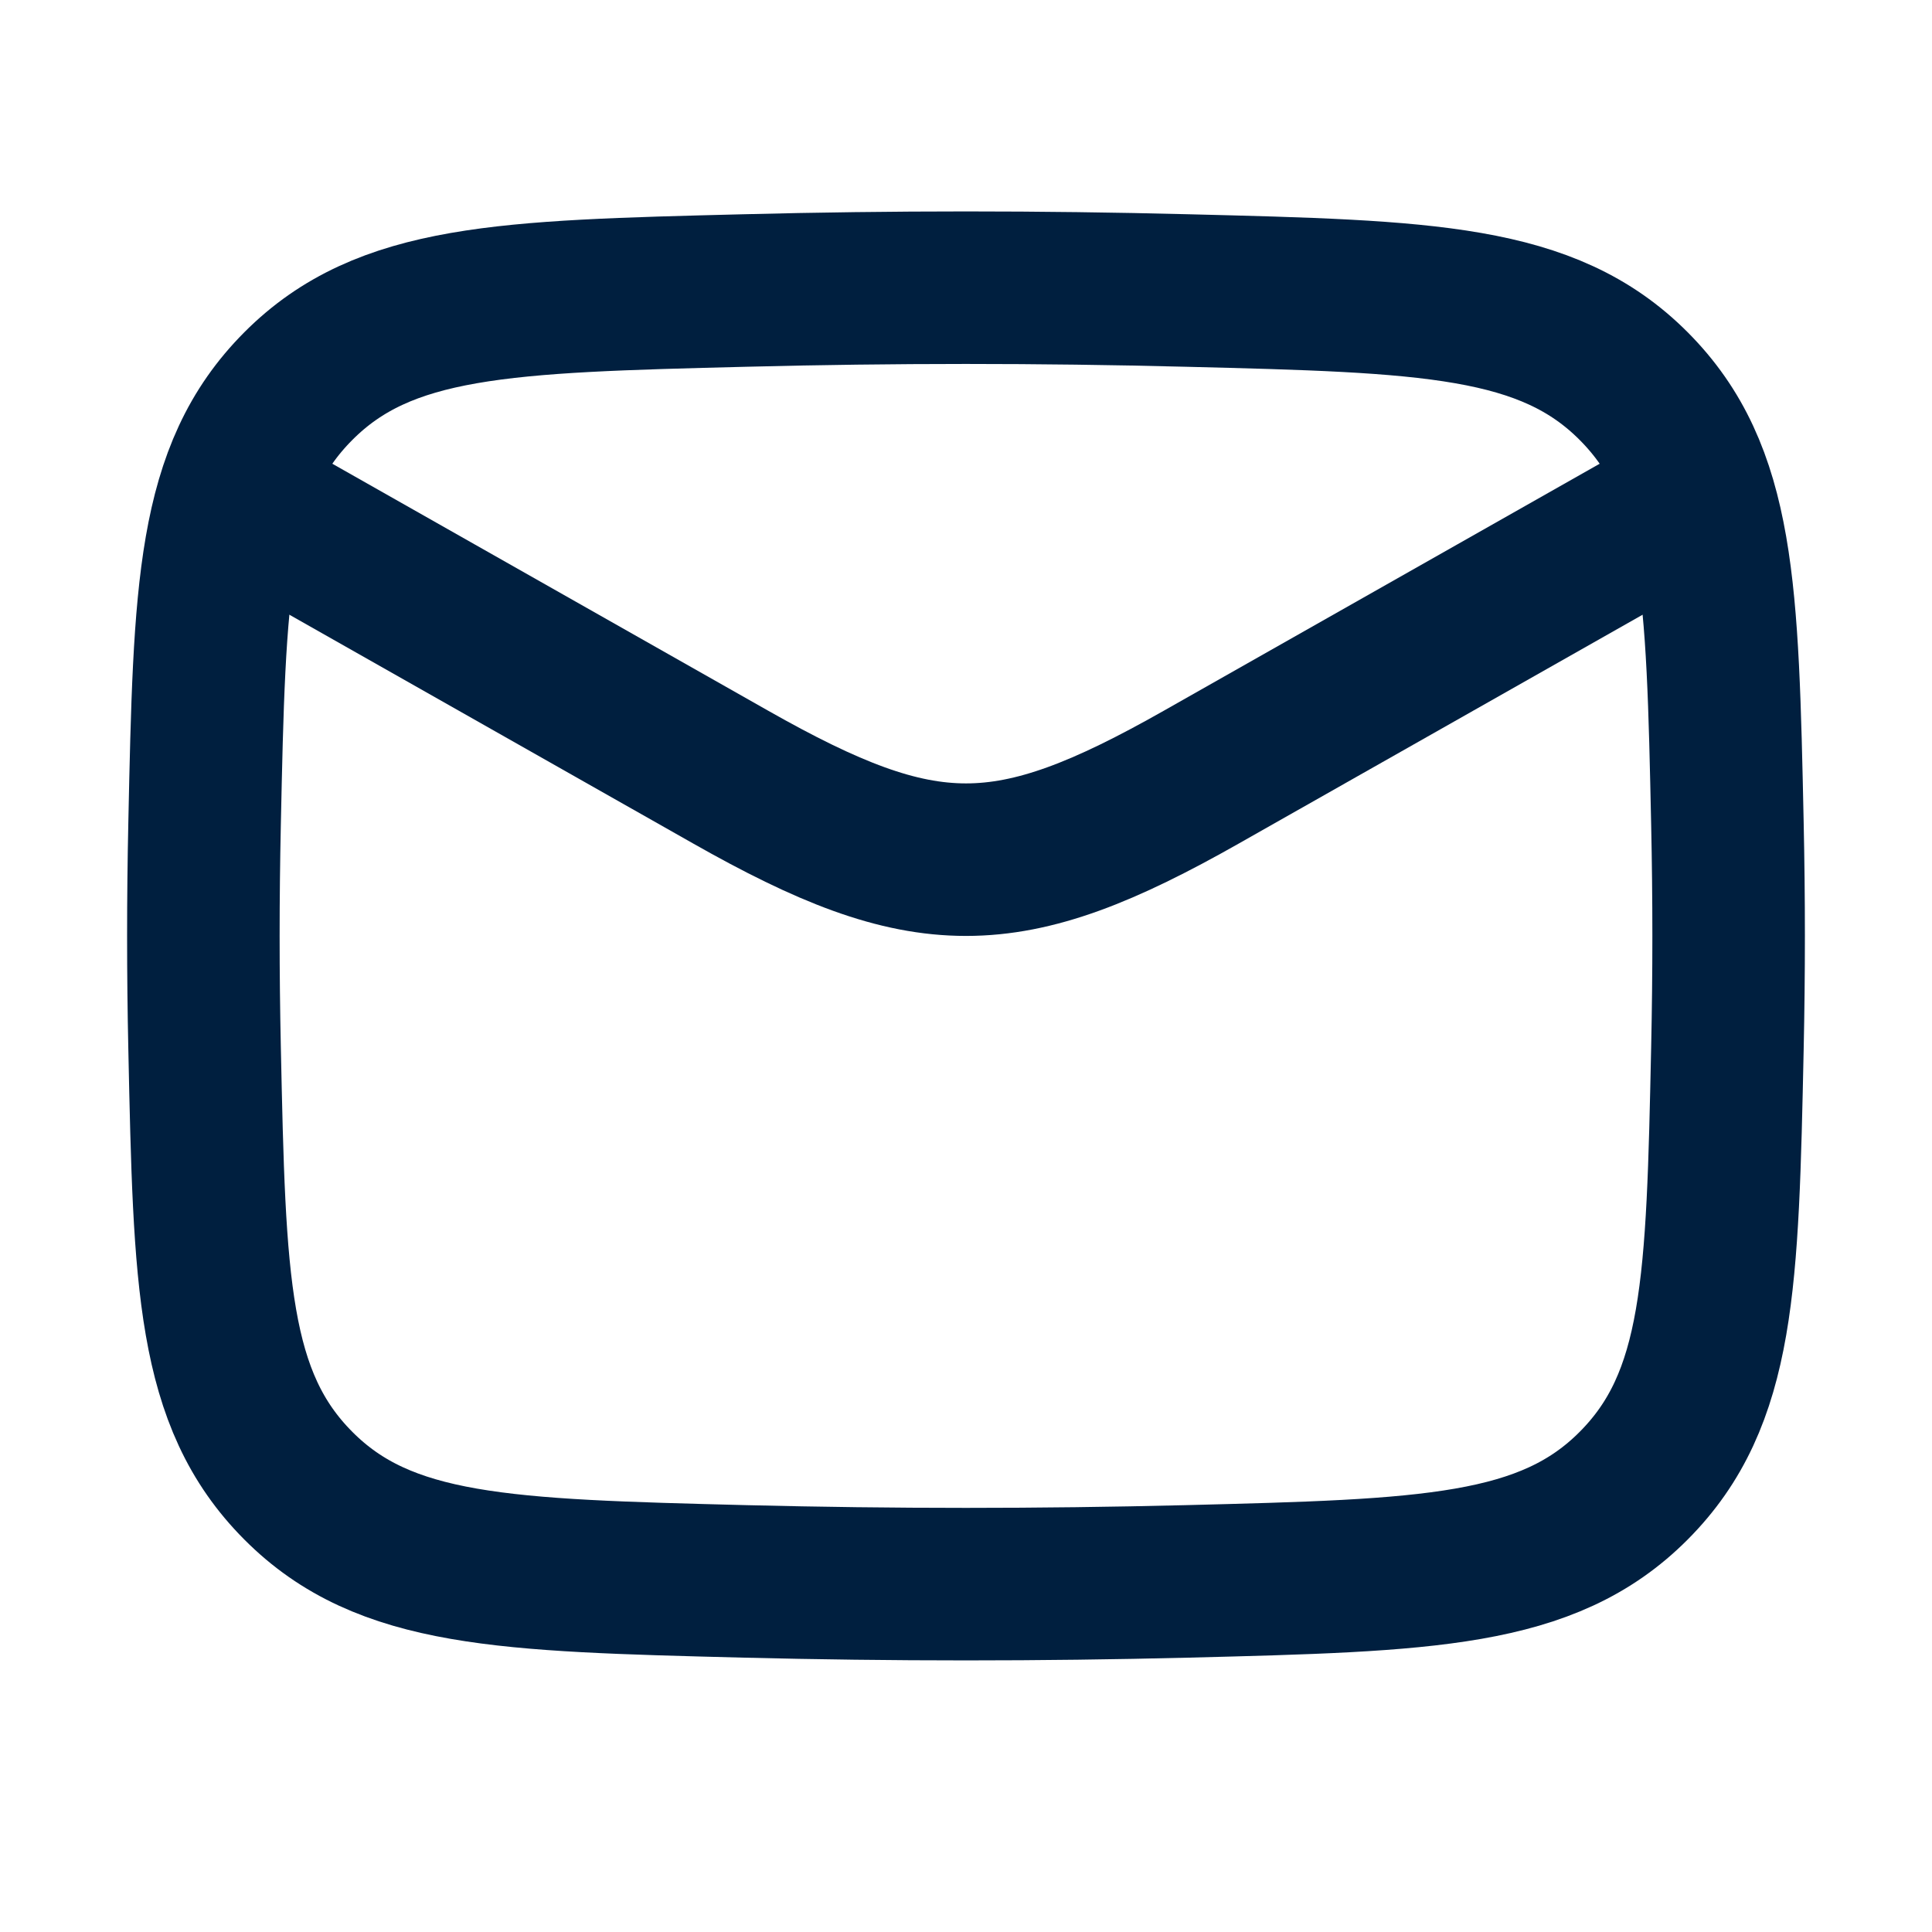 <svg width="19" height="19" viewBox="0 0 19 19" fill="none" xmlns="http://www.w3.org/2000/svg">
<g id="mail-01">
<path id="Vector" d="M2 4.704L7.185 7.642C9.096 8.725 9.904 8.725 11.815 7.642L17 4.704" stroke="#001F3F" stroke-width="1.5" stroke-linejoin="round"/>
<path id="Vector_2" d="M2.012 10.311C2.061 12.61 2.085 13.759 2.934 14.611C3.782 15.463 4.963 15.492 7.324 15.552C8.779 15.588 10.22 15.588 11.676 15.552C14.037 15.492 15.218 15.463 16.066 14.611C16.915 13.759 16.939 12.61 16.988 10.311C17.004 9.572 17.004 8.837 16.988 8.097C16.939 5.798 16.915 4.649 16.066 3.797C15.218 2.946 14.037 2.916 11.676 2.857C10.22 2.82 8.779 2.82 7.324 2.857C4.963 2.916 3.782 2.946 2.934 3.797C2.085 4.649 2.061 5.798 2.012 8.097C1.996 8.837 1.996 9.572 2.012 10.311Z" stroke="#001F3F" stroke-width="1.5" stroke-linejoin="round"/>
</g>
</svg>
